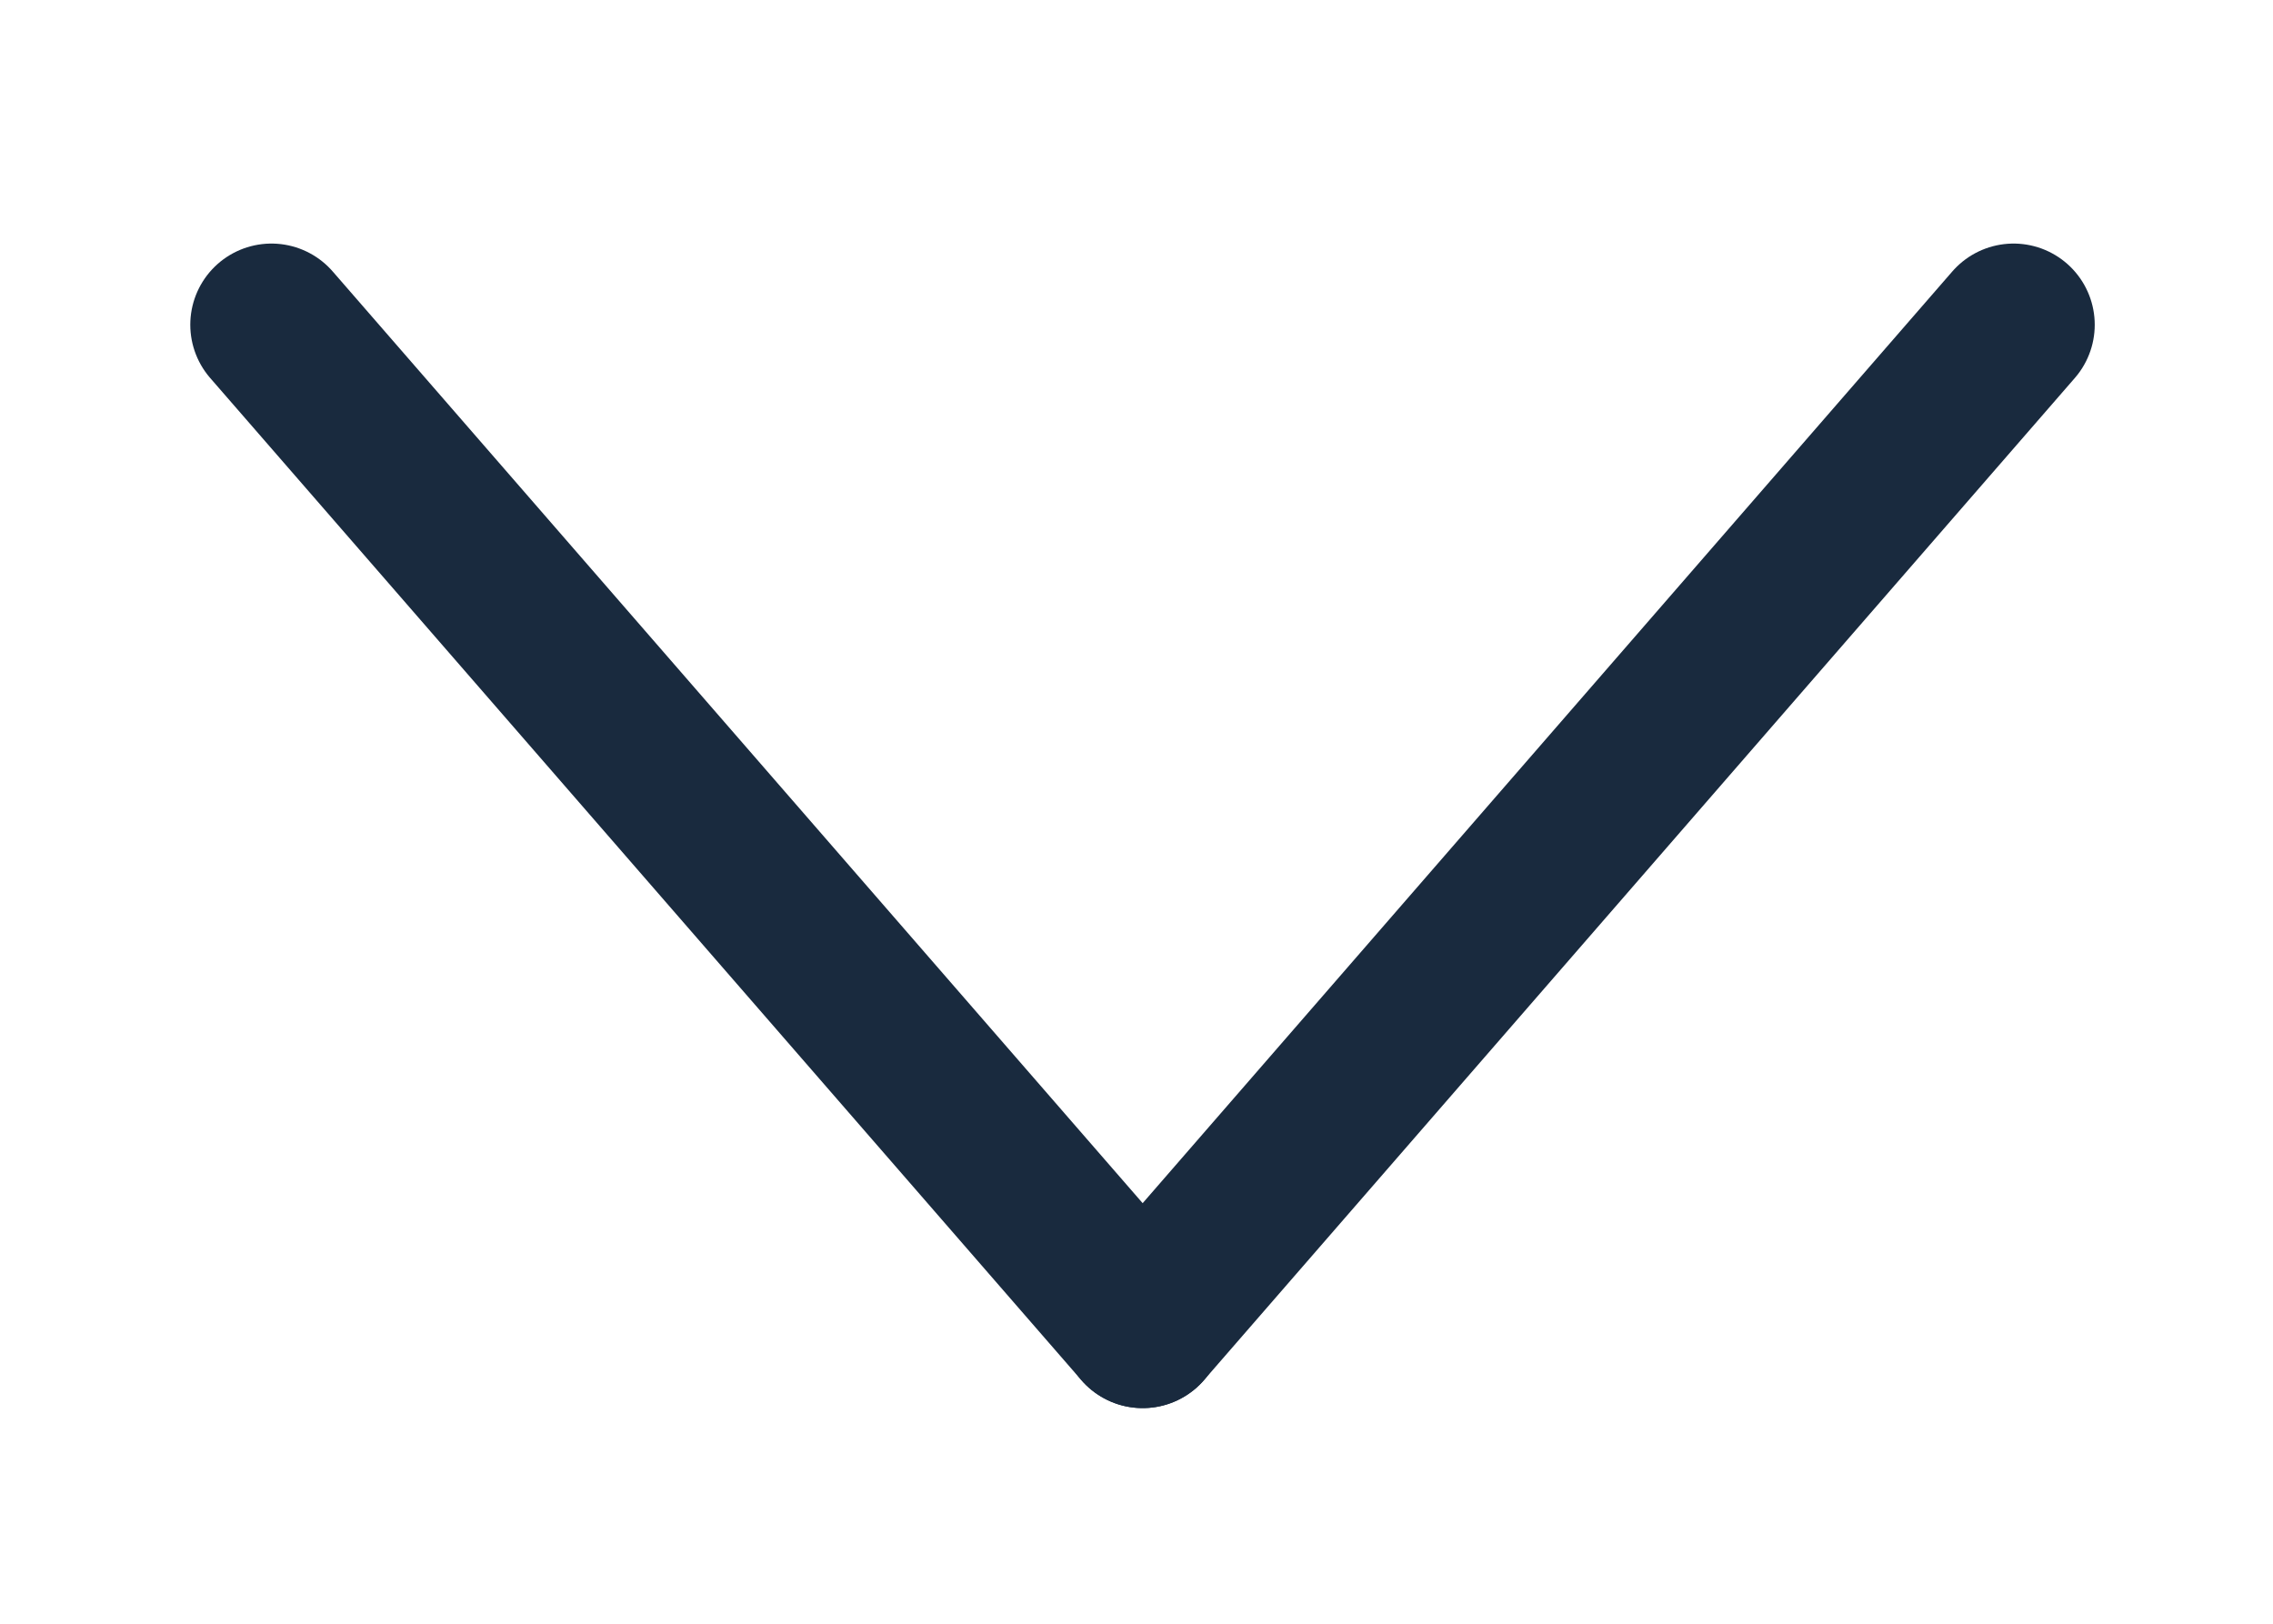 <svg width="7" height="5" viewBox="0 0 7 5" fill="none" xmlns="http://www.w3.org/2000/svg">
<path fill-rule="evenodd" clip-rule="evenodd" d="M3.519 4.086L6.201 1L3.519 4.086V4.086Z" stroke="#192A3E" stroke-width="0.5" stroke-linecap="round" stroke-linejoin="round"/>
<path d="M3.519 4.086L0.836 1" stroke="#192A3E" stroke-width="0.5" stroke-linecap="round" stroke-linejoin="round"/>
</svg>
